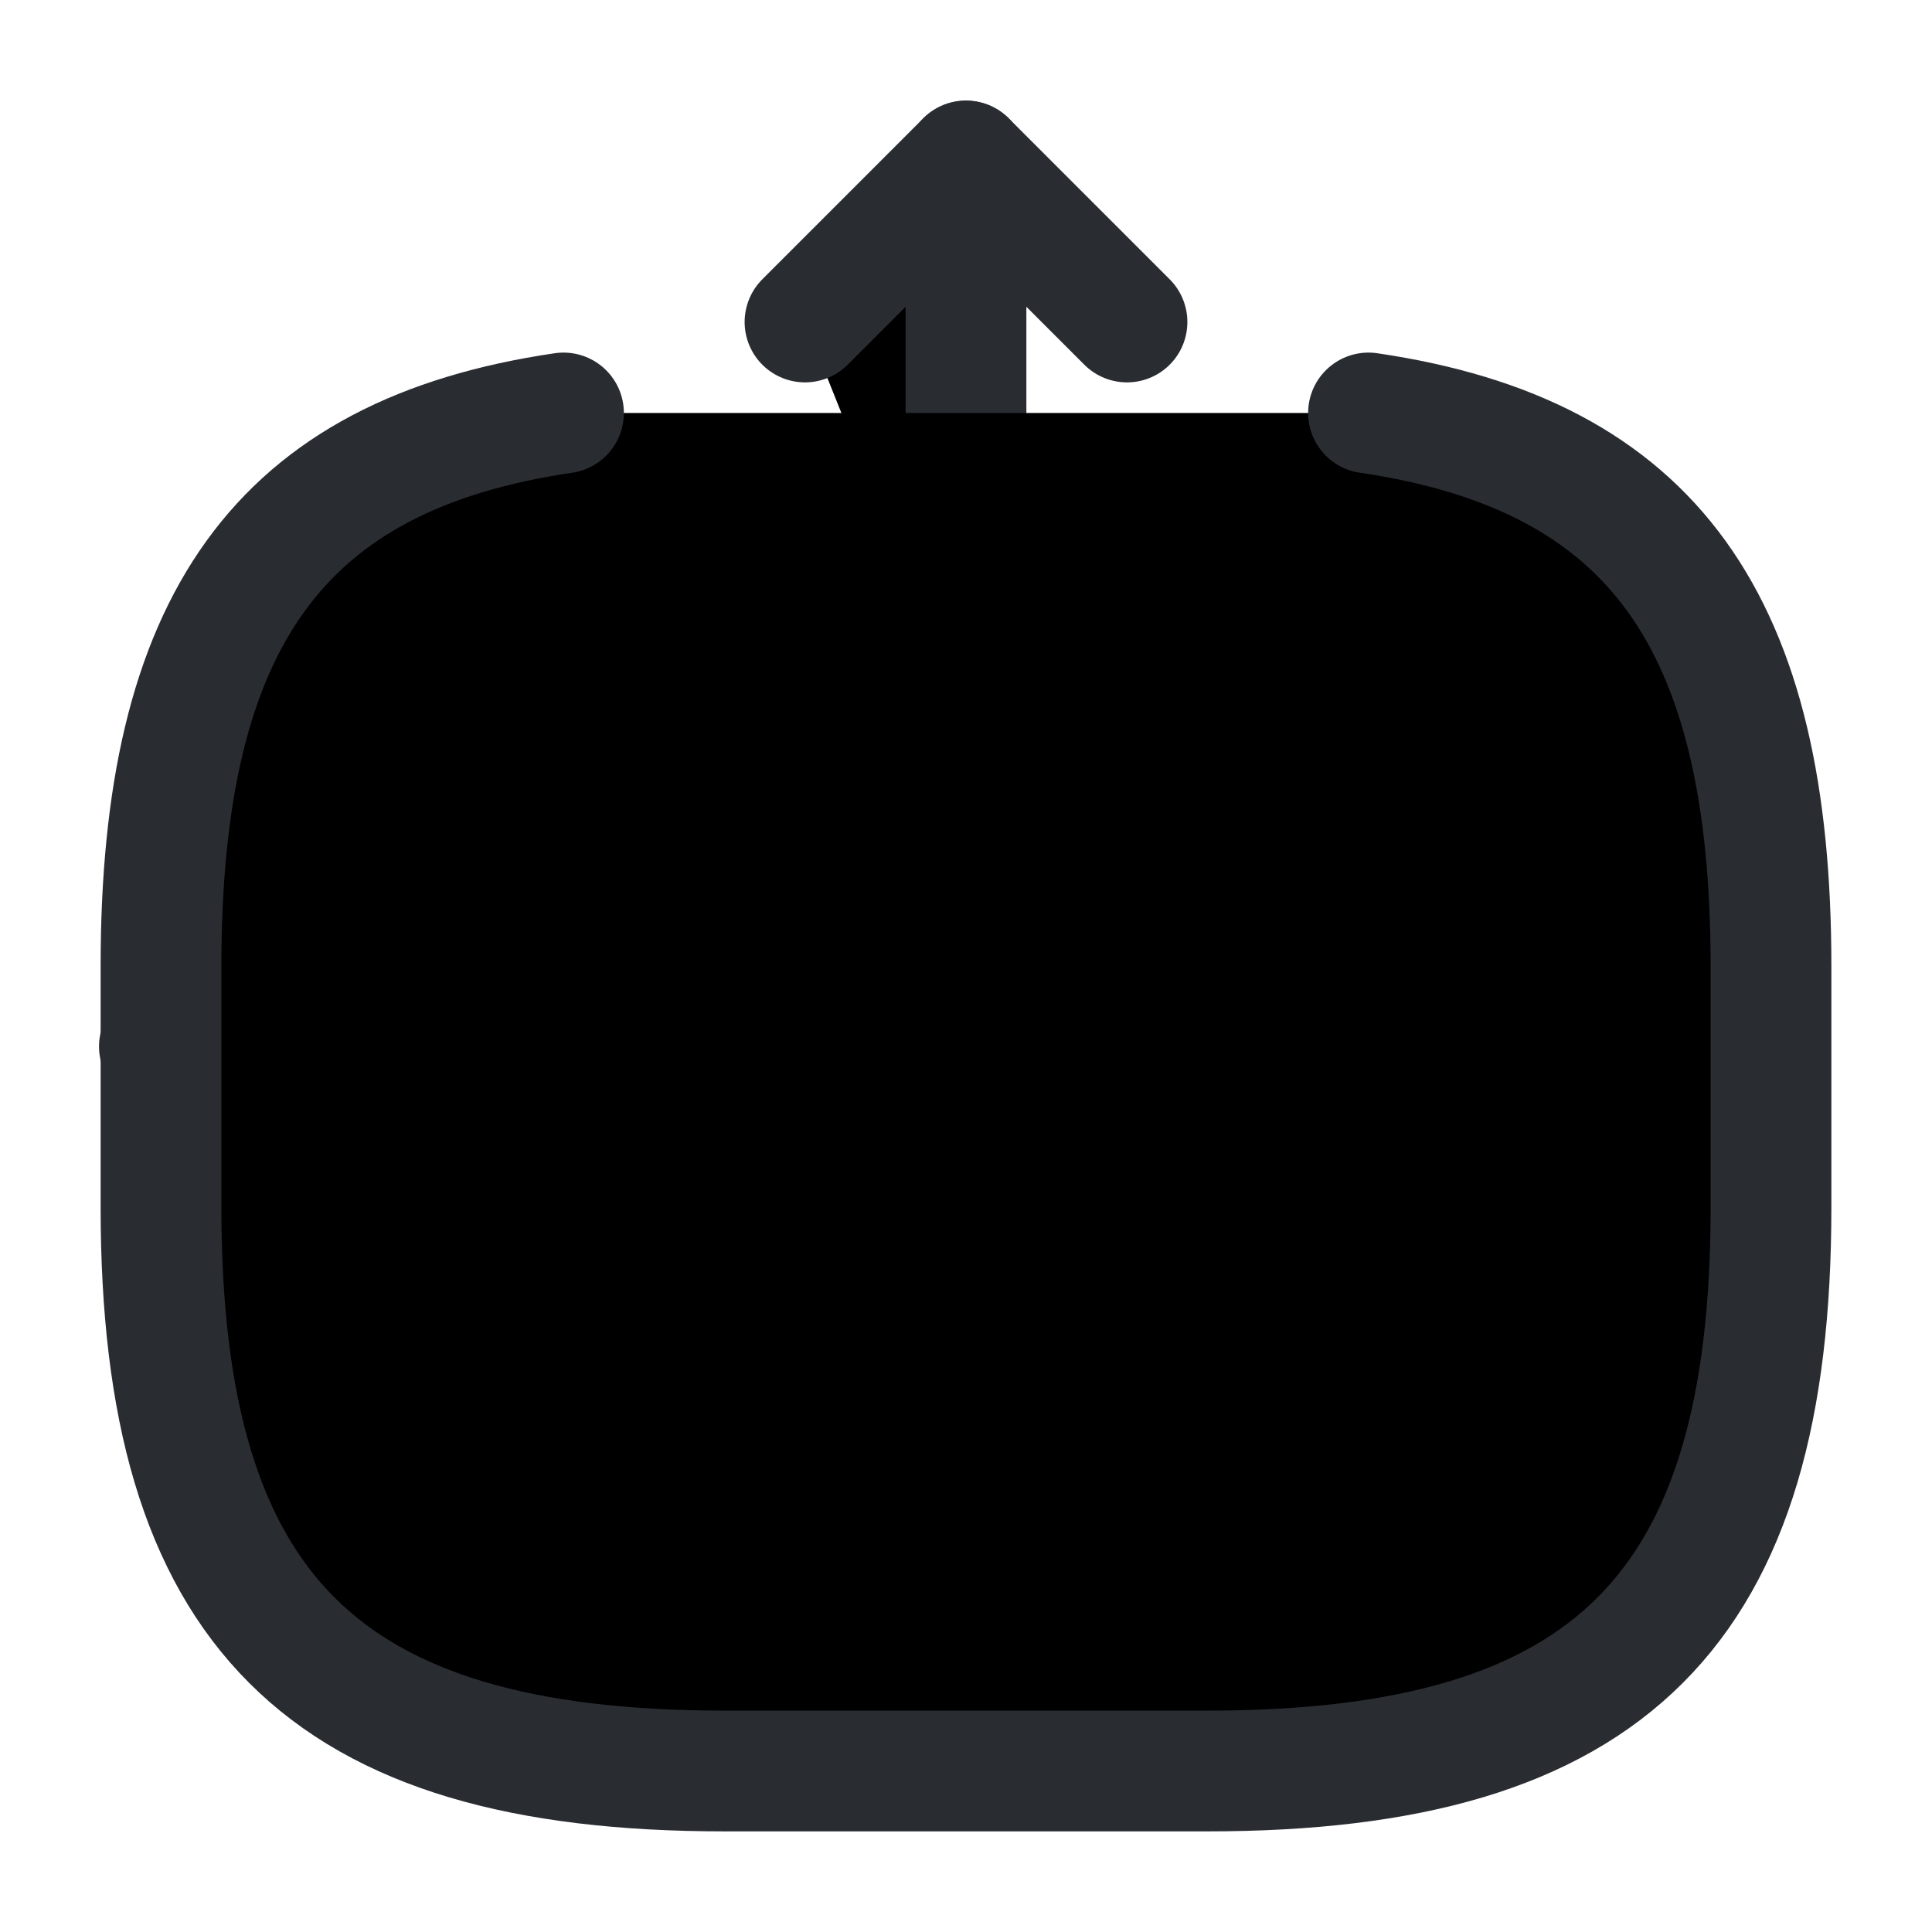 <svg width="24" height="24" viewBox="0 0 24 24"  xmlns="http://www.w3.org/2000/svg">
<path d="M12 9V2L10 4" stroke="#292D32" stroke-width="1.5" stroke-linecap="round" stroke-linejoin="round"/>
<path d="M12 2L14 4" stroke="#292D32" stroke-width="1.5" stroke-linecap="round" stroke-linejoin="round"/>
<path d="M1.98 13H6.39C6.77 13 7.11 13.21 7.28 13.55L8.45 15.89C8.79 16.57 9.48 17 10.24 17H13.77C14.53 17 15.22 16.57 15.56 15.89L16.73 13.55C16.9 13.21 17.25 13 17.62 13H21.98" stroke="#292D32" stroke-width="1.5" stroke-linecap="round" stroke-linejoin="round"/>
<path d="M7 5.13C3.46 5.65 2 7.73 2 12V15C2 20 4 22 9 22H15C20 22 22 20 22 15V12C22 7.73 20.54 5.65 17 5.13" stroke="#292D32" stroke-width="1.5" stroke-linecap="round" stroke-linejoin="round"/>
</svg>
